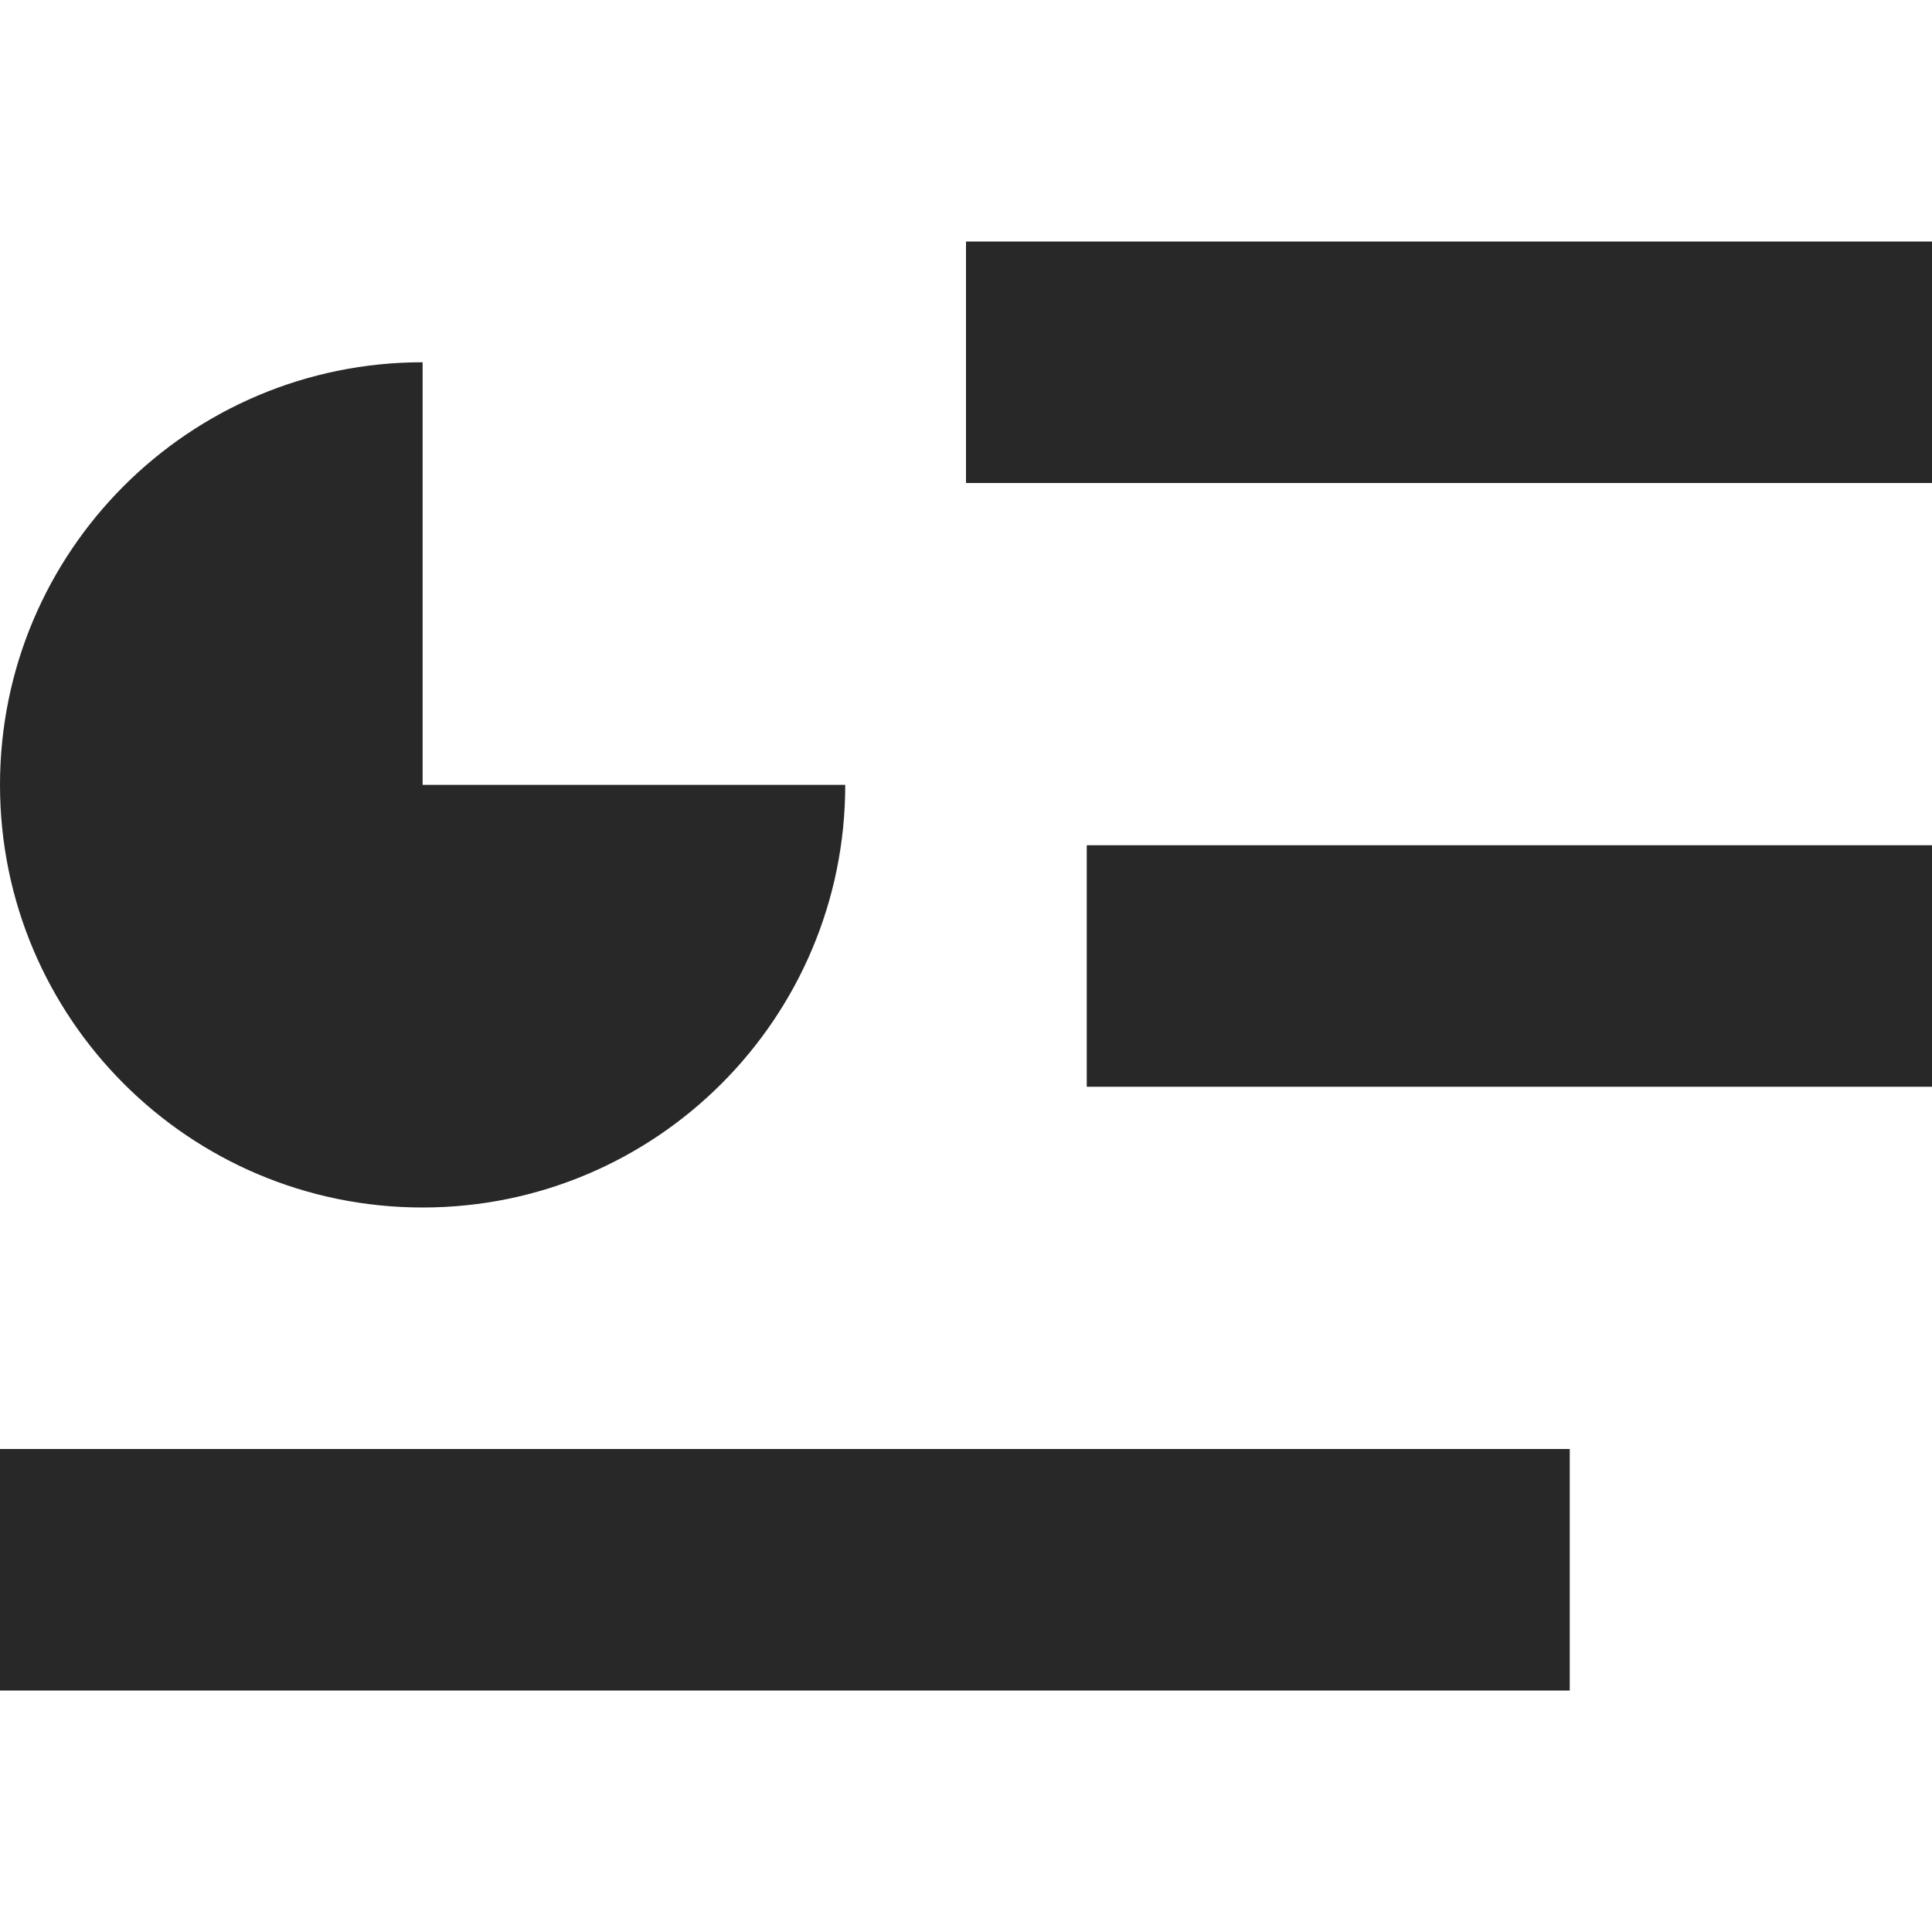 <svg width="16" height="16" version="1.1" xmlns="http://www.w3.org/2000/svg">
  <defs>
    <style id="current-color-scheme" type="text/css">.ColorScheme-Text { color:#282828; } .ColorScheme-Highlight { color:#458588; }</style>
  </defs>
  <path class="ColorScheme-Text" d="m8 2v2h8v-2h-8zm-4.5 1c-1.933 0-3.5 1.566-3.5 3.5 0 1.933 1.567 3.5 3.5 3.5s3.5-1.567 3.5-3.5h-3.5v-3.5zm5.5 4v2h7v-2h-7zm-9 5v2h13v-2h-13z" fill="currentColor"/>
</svg>
